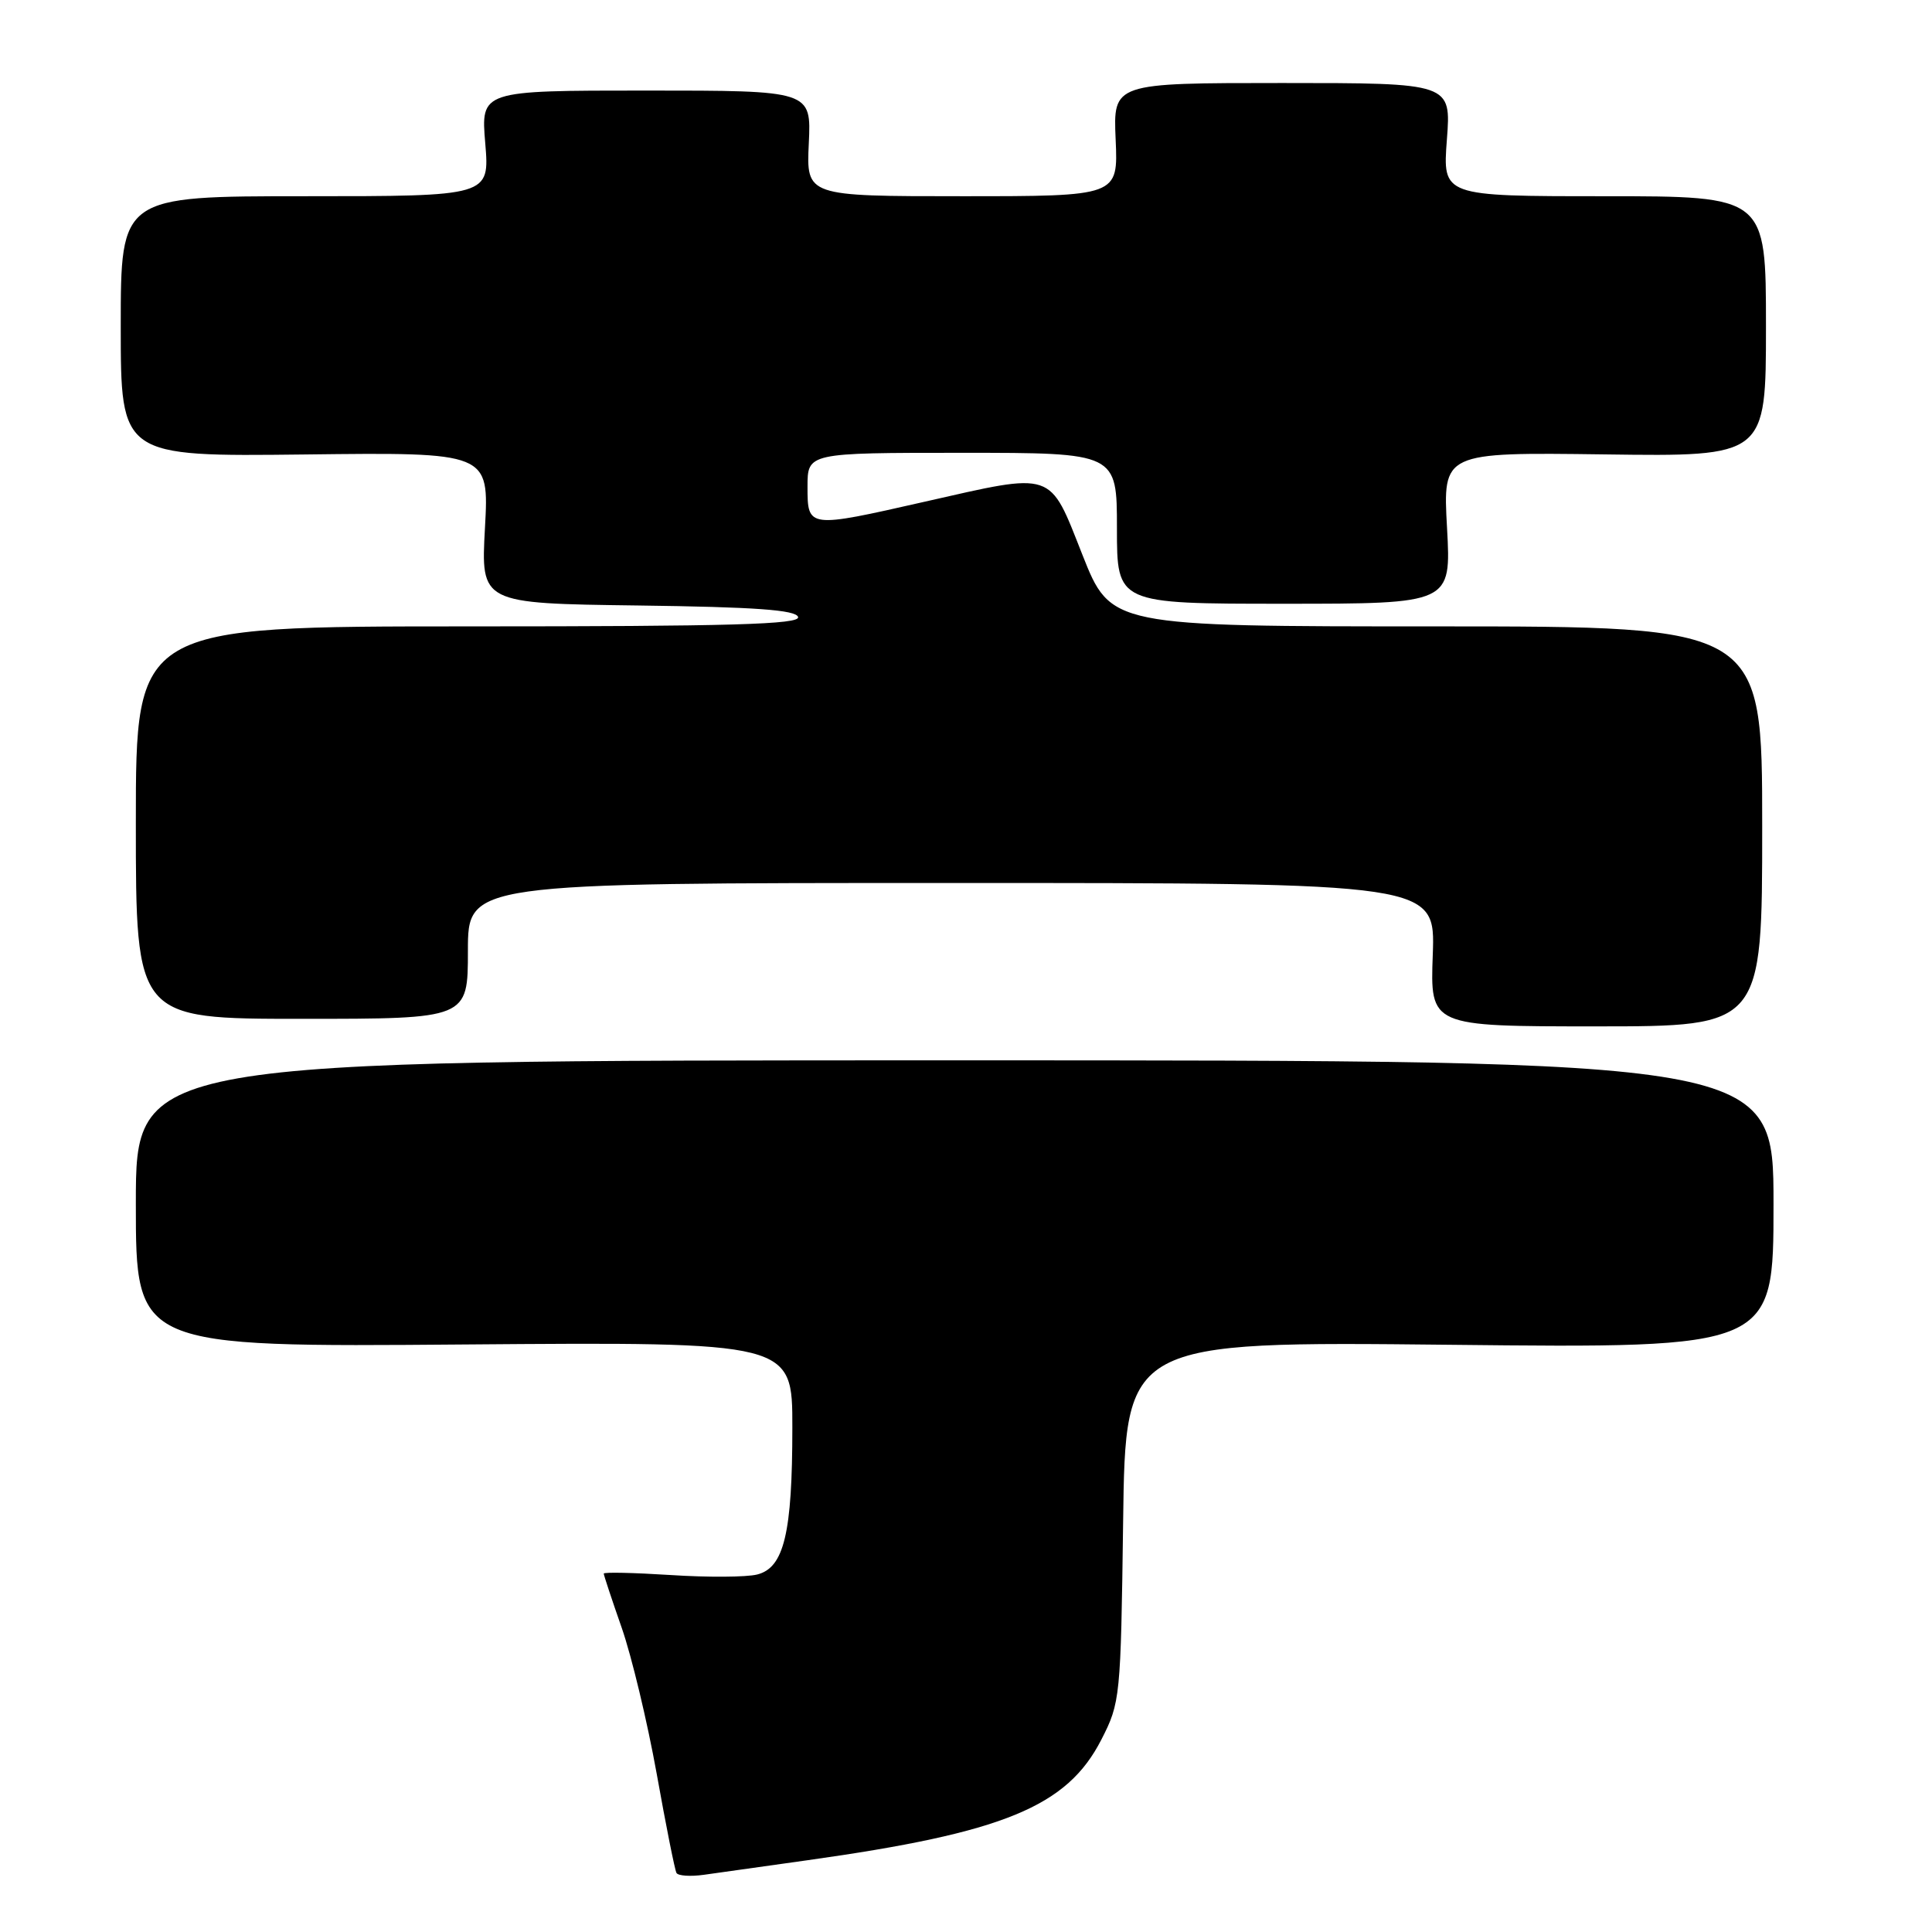 <?xml version="1.0" encoding="UTF-8" standalone="no"?>
<!DOCTYPE svg PUBLIC "-//W3C//DTD SVG 1.1//EN" "http://www.w3.org/Graphics/SVG/1.1/DTD/svg11.dtd" >
<svg xmlns="http://www.w3.org/2000/svg" xmlns:xlink="http://www.w3.org/1999/xlink" version="1.1" viewBox="0 0 256 256">
 <g >
 <path fill="currentColor"
d=" M 107.00 246.49 C 133.02 242.84 141.39 239.40 145.94 230.50 C 148.44 225.61 148.51 224.97 148.82 201.62 C 149.13 177.74 149.13 177.74 192.07 178.19 C 235.00 178.65 235.00 178.65 235.00 159.57 C 235.00 140.50 235.00 140.50 126.50 140.50 C 18.00 140.50 18.00 140.50 18.00 159.50 C 18.00 178.50 18.00 178.50 61.50 178.15 C 105.00 177.81 105.00 177.81 104.99 189.15 C 104.99 203.15 103.89 207.74 100.33 208.63 C 98.91 208.99 93.76 209.02 88.87 208.70 C 83.99 208.39 80.00 208.30 80.00 208.51 C 80.00 208.71 81.07 211.95 82.38 215.69 C 83.69 219.44 85.77 228.12 87.01 235.00 C 88.24 241.88 89.42 247.81 89.64 248.18 C 89.86 248.56 91.49 248.67 93.27 248.42 C 95.05 248.17 101.22 247.31 107.00 246.49 Z  M 233.50 109.50 C 233.50 83.00 233.50 83.00 190.34 83.00 C 147.18 83.00 147.18 83.00 143.42 73.50 C 138.98 62.27 139.83 62.56 122.48 66.49 C 107.03 70.00 107.00 69.99 107.00 64.50 C 107.00 60.00 107.00 60.00 127.50 60.00 C 148.00 60.00 148.00 60.00 148.00 70.00 C 148.00 80.00 148.00 80.00 170.15 80.00 C 192.29 80.00 192.29 80.00 191.74 69.96 C 191.18 59.93 191.18 59.93 212.59 60.21 C 234.00 60.50 234.00 60.50 234.00 43.25 C 234.00 26.00 234.00 26.00 212.58 26.00 C 191.15 26.00 191.15 26.00 191.72 18.50 C 192.29 11.00 192.29 11.00 169.89 11.00 C 147.50 11.00 147.50 11.00 147.83 18.50 C 148.16 26.00 148.16 26.00 127.50 26.00 C 106.84 26.00 106.84 26.00 107.17 19.00 C 107.50 12.00 107.50 12.00 85.60 12.00 C 63.71 12.00 63.71 12.00 64.30 19.00 C 64.88 26.00 64.88 26.00 40.44 26.00 C 16.00 26.00 16.00 26.00 16.00 43.25 C 16.00 60.50 16.00 60.50 40.41 60.22 C 64.81 59.93 64.81 59.93 64.26 69.95 C 63.71 79.96 63.71 79.96 84.52 80.23 C 100.09 80.43 105.44 80.82 105.75 81.75 C 106.08 82.74 96.91 83.00 62.08 83.00 C 18.00 83.00 18.00 83.00 18.00 109.00 C 18.00 135.00 18.00 135.00 40.00 135.00 C 62.00 135.00 62.00 135.00 62.00 126.00 C 62.00 117.00 62.00 117.00 126.10 117.00 C 190.19 117.00 190.19 117.00 189.85 126.50 C 189.50 136.00 189.50 136.00 211.50 136.00 C 233.50 136.00 233.50 136.00 233.50 109.50 Z "/>
</g>
</svg>